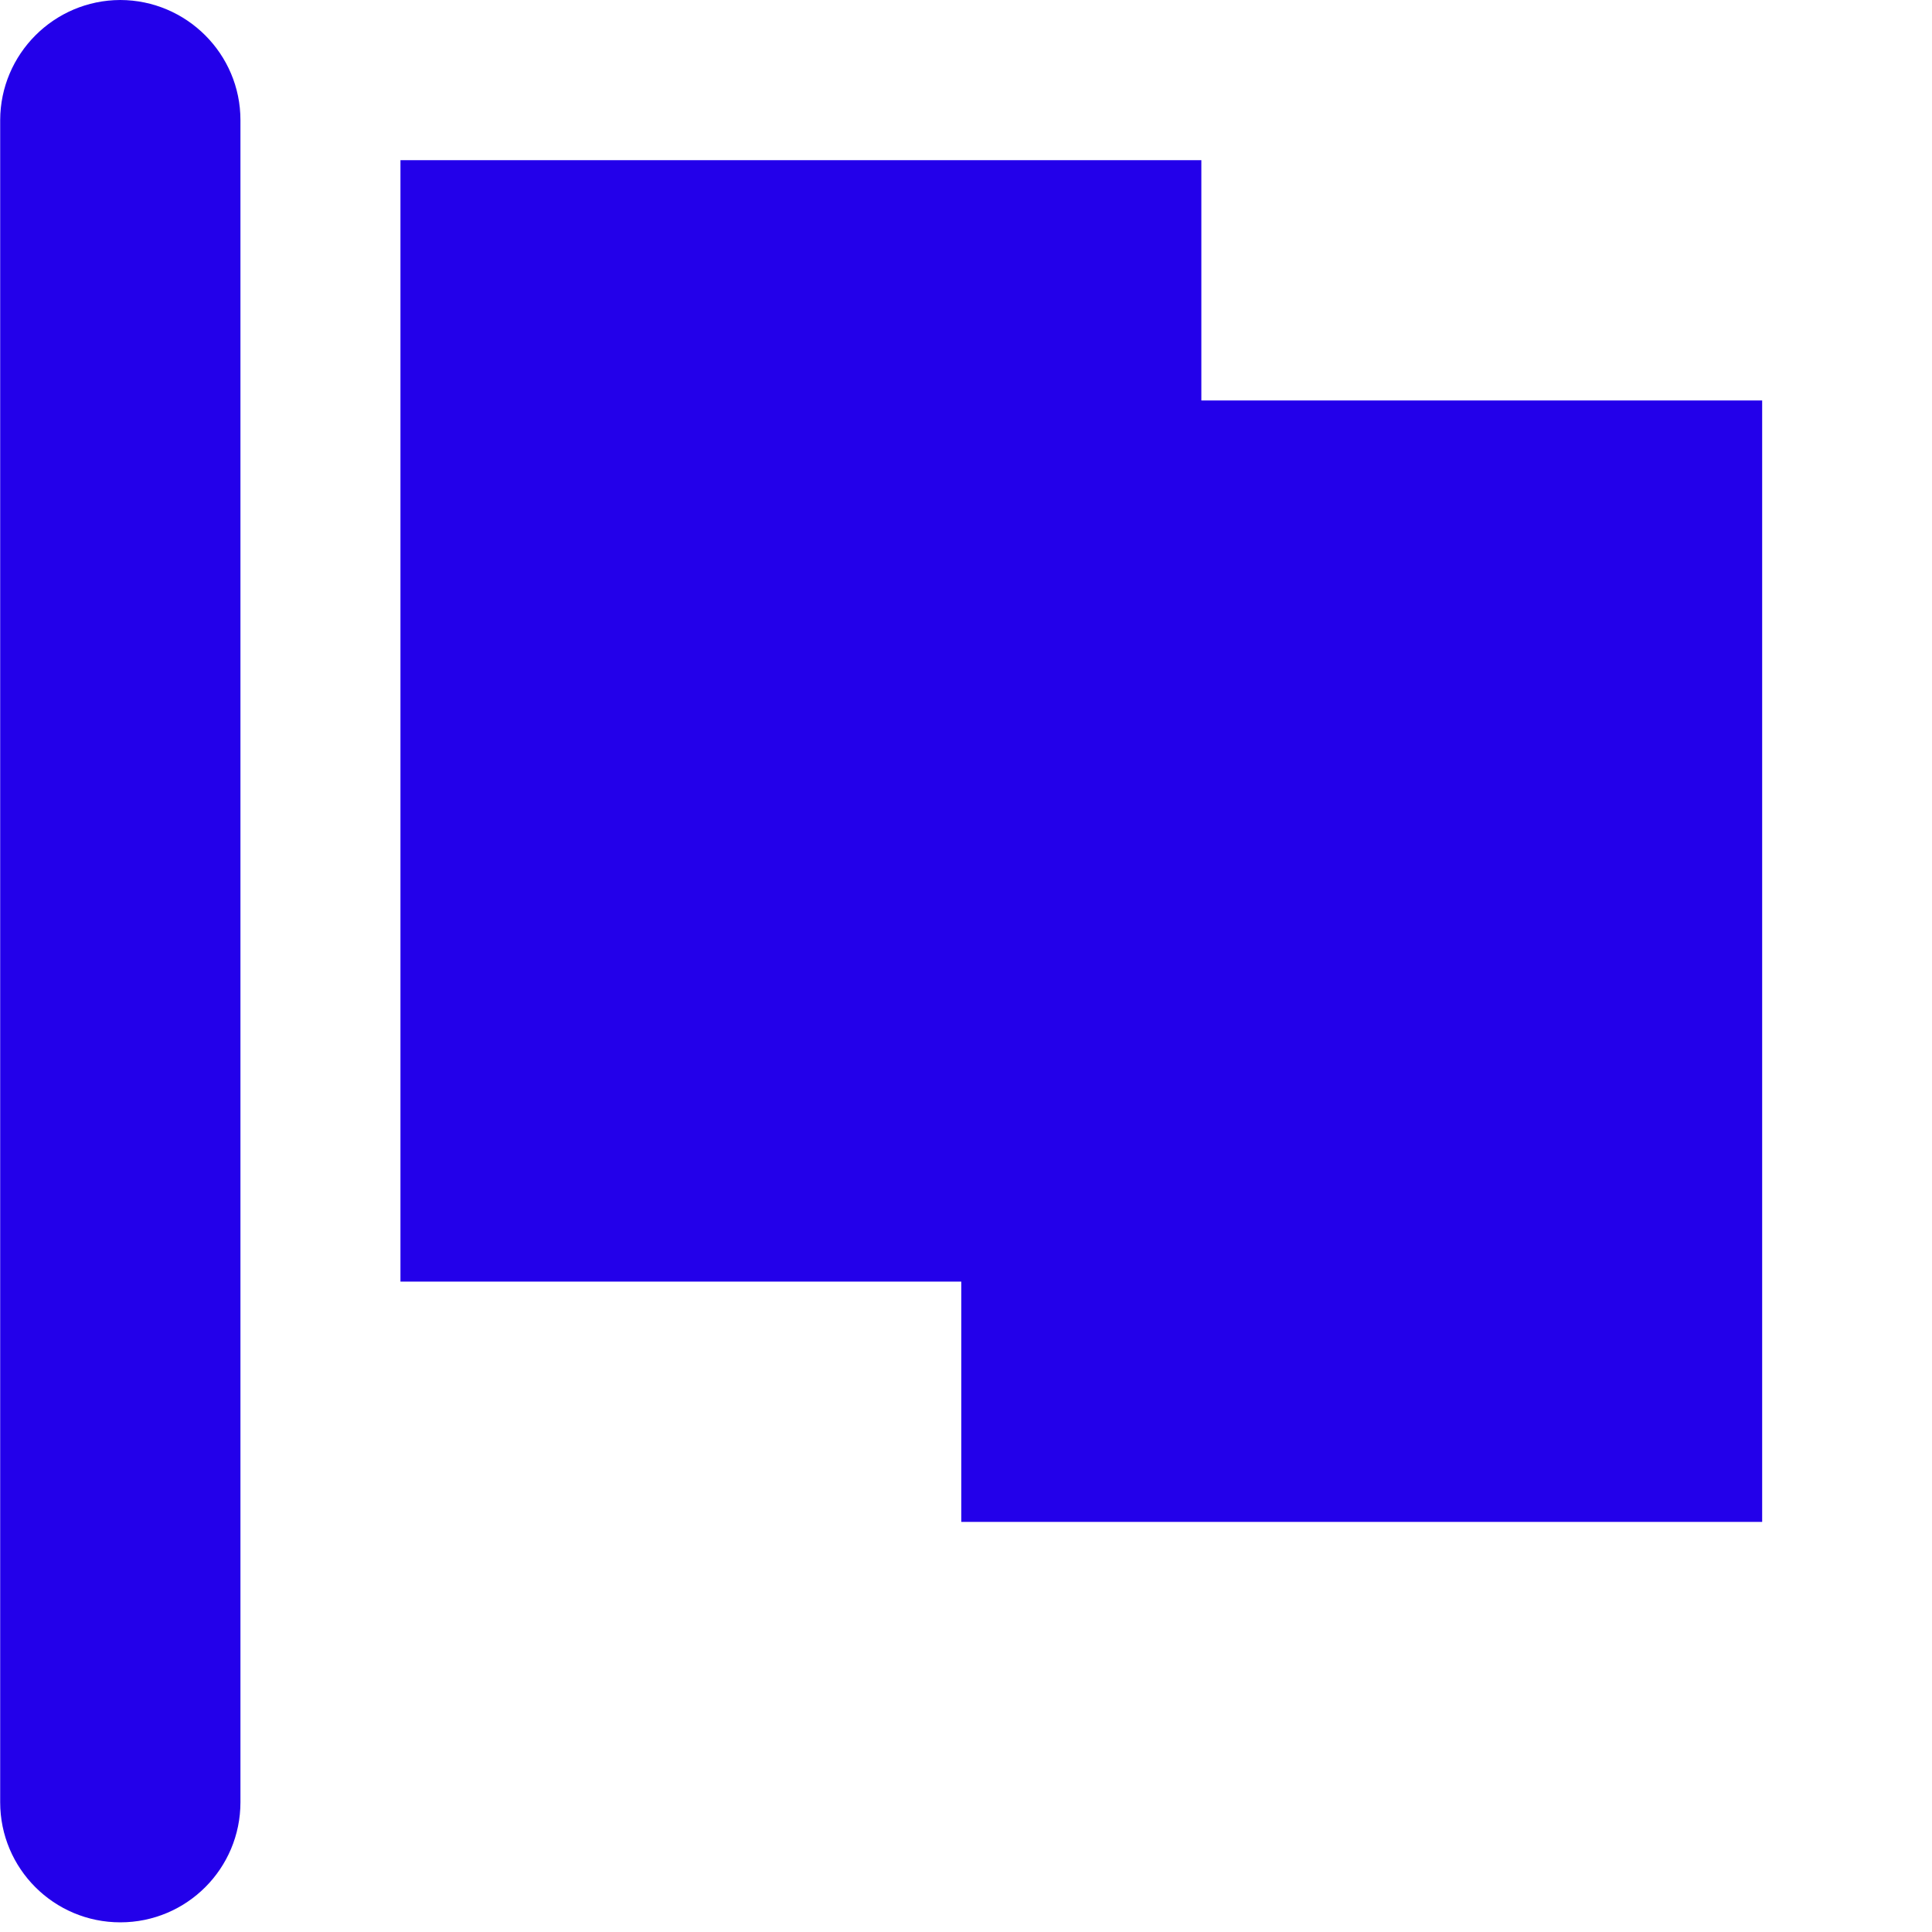 <svg xmlns="http://www.w3.org/2000/svg" width="11" height="11" viewBox="0 0 11 11">
    <g fill="none" fill-rule="evenodd">
        <g fill="#2300EA" fill-rule="nonzero">
            <g>
                <path d="M23.84 228.28v-1.368h-4.56v6.385h3.193v1.368h4.56v-6.385h-3.192zM17.685 226c-.377.001-.683.307-.684.684v9.577c0 .378.306.684.684.684.378 0 .684-.306.684-.684v-9.577c0-.377-.307-.683-.684-.684z" transform="translate(-1073 -358) translate(1056 132)"/>
            </g>
        </g>
    </g>
</svg>
